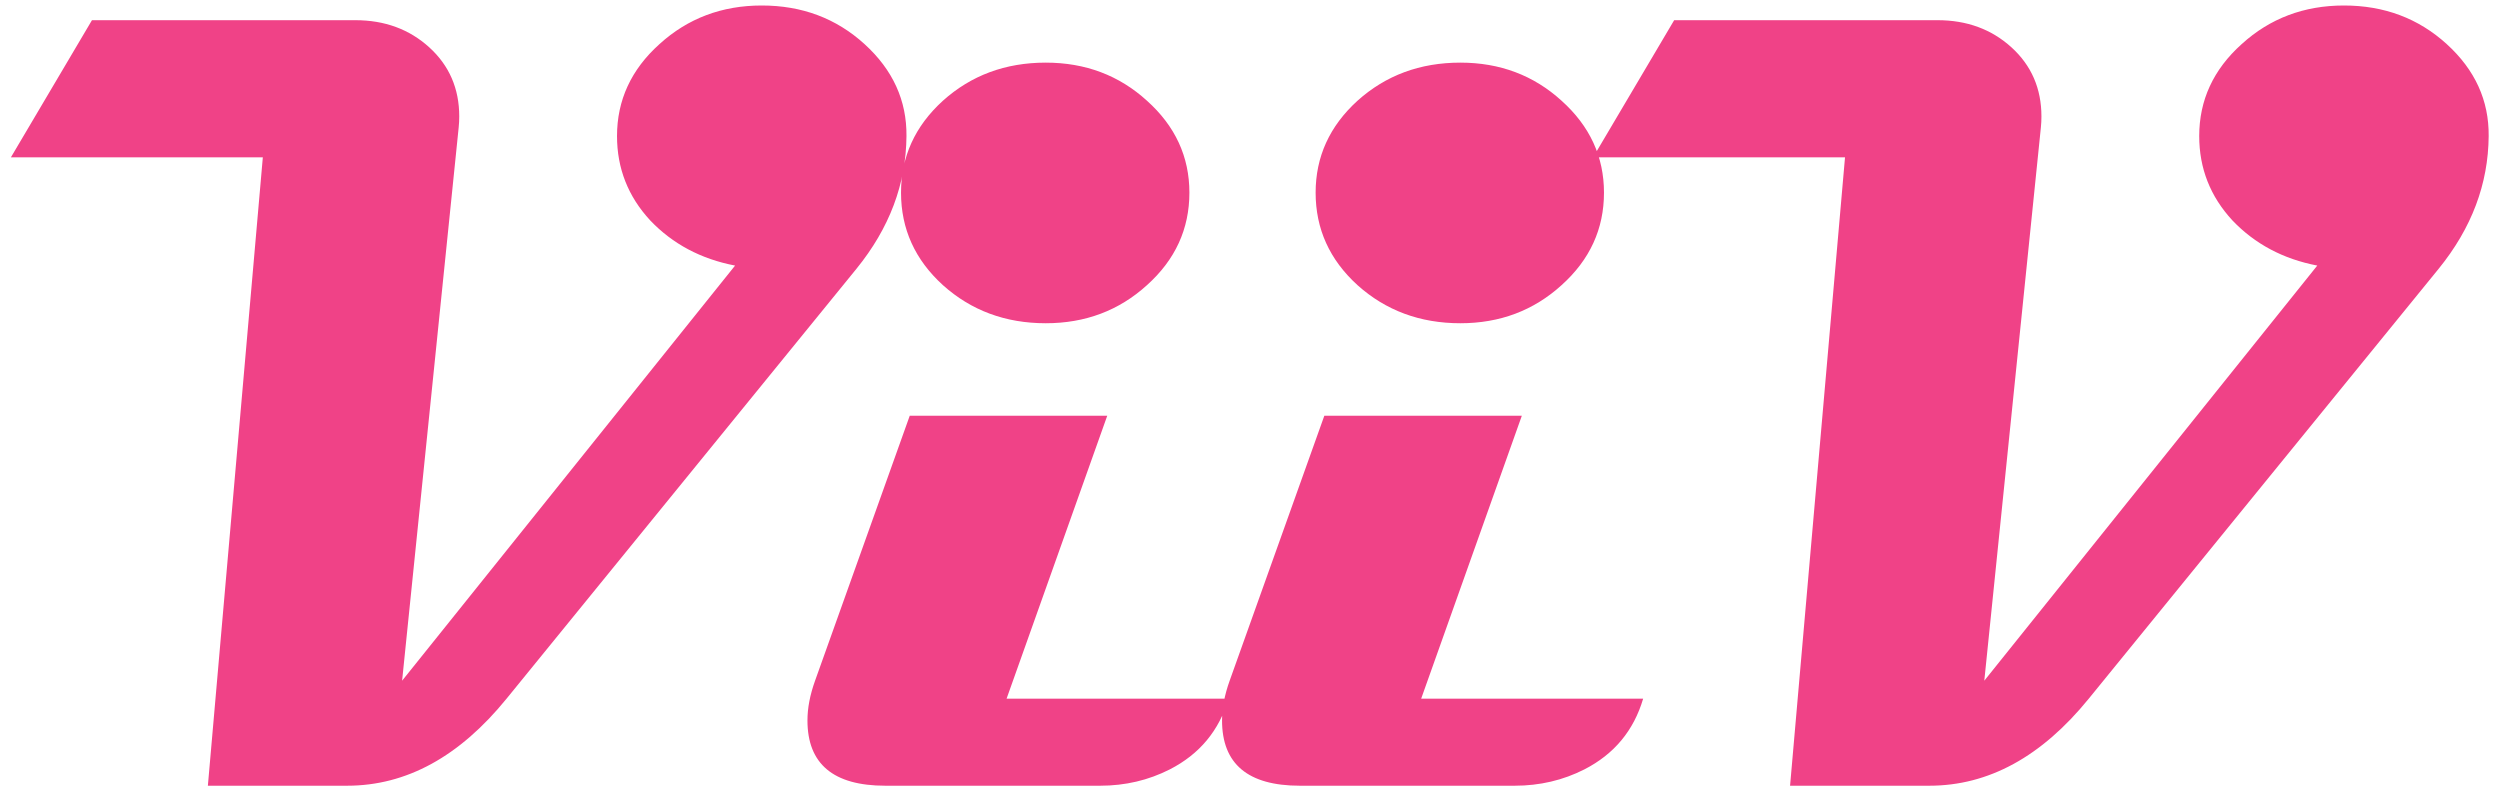 <svg width="175" height="55" viewBox="0 0 175 55" fill="none" xmlns="http://www.w3.org/2000/svg">
  <path
    d="M63.453 9.525C63.428 12.877 62.26 15.975 59.949 18.818L35.46 48.906C32.159 52.969 28.439 55 24.301 55H14.551L18.398 11.011H0.764L6.438 1.413H24.872C26.929 1.413 28.655 2.048 30.052 3.317C31.448 4.587 32.147 6.199 32.147 8.154C32.147 8.408 32.134 8.662 32.108 8.916L28.148 47.649L51.456 18.59C49.069 18.133 47.089 17.079 45.515 15.429C43.966 13.753 43.191 11.785 43.191 9.525C43.191 7.012 44.182 4.866 46.162 3.089C48.143 1.286 50.529 0.385 53.322 0.385C56.141 0.385 58.54 1.286 60.52 3.089C62.501 4.892 63.478 7.037 63.453 9.525ZM83.258 13.486C83.258 16.025 82.268 18.184 80.287 19.961C78.332 21.738 75.971 22.627 73.203 22.627C70.385 22.627 67.985 21.738 66.005 19.961C64.05 18.184 63.072 16.025 63.072 13.486C63.072 10.973 64.05 8.827 66.005 7.05C67.985 5.272 70.385 4.384 73.203 4.384C75.971 4.384 78.332 5.272 80.287 7.05C82.268 8.827 83.258 10.973 83.258 13.486ZM86 48.906C85.34 51.141 83.969 52.791 81.887 53.857C80.389 54.619 78.764 55 77.012 55H61.968C58.337 55 56.522 53.477 56.522 50.43C56.522 49.566 56.699 48.64 57.055 47.649L63.682 29.102H77.507L70.461 48.906H86ZM112.279 13.486C112.279 16.025 111.289 18.184 109.309 19.961C107.354 21.738 104.992 22.627 102.225 22.627C99.406 22.627 97.007 21.738 95.026 19.961C93.071 18.184 92.094 16.025 92.094 13.486C92.094 10.973 93.071 8.827 95.026 7.05C97.007 5.272 99.406 4.384 102.225 4.384C104.992 4.384 107.354 5.272 109.309 7.05C111.289 8.827 112.279 10.973 112.279 13.486ZM115.021 48.906C114.361 51.141 112.99 52.791 110.908 53.857C109.41 54.619 107.785 55 106.033 55H90.989C87.358 55 85.543 53.477 85.543 50.43C85.543 49.566 85.721 48.64 86.076 47.649L92.703 29.102H106.528L99.482 48.906H115.021ZM174.207 9.525C174.182 12.877 173.014 15.975 170.703 18.818L146.214 48.906C142.913 52.969 139.193 55 135.055 55H125.305L129.151 11.011H111.518L117.192 1.413H135.626C137.683 1.413 139.409 2.048 140.806 3.317C142.202 4.587 142.9 6.199 142.9 8.154C142.9 8.408 142.888 8.662 142.862 8.916L138.901 47.649L162.21 18.59C159.823 18.133 157.843 17.079 156.269 15.429C154.72 13.753 153.945 11.785 153.945 9.525C153.945 7.012 154.936 4.866 156.916 3.089C158.896 1.286 161.283 0.385 164.076 0.385C166.895 0.385 169.294 1.286 171.274 3.089C173.255 4.892 174.232 7.037 174.207 9.525Z"
    fill="#F04287" />
</svg>